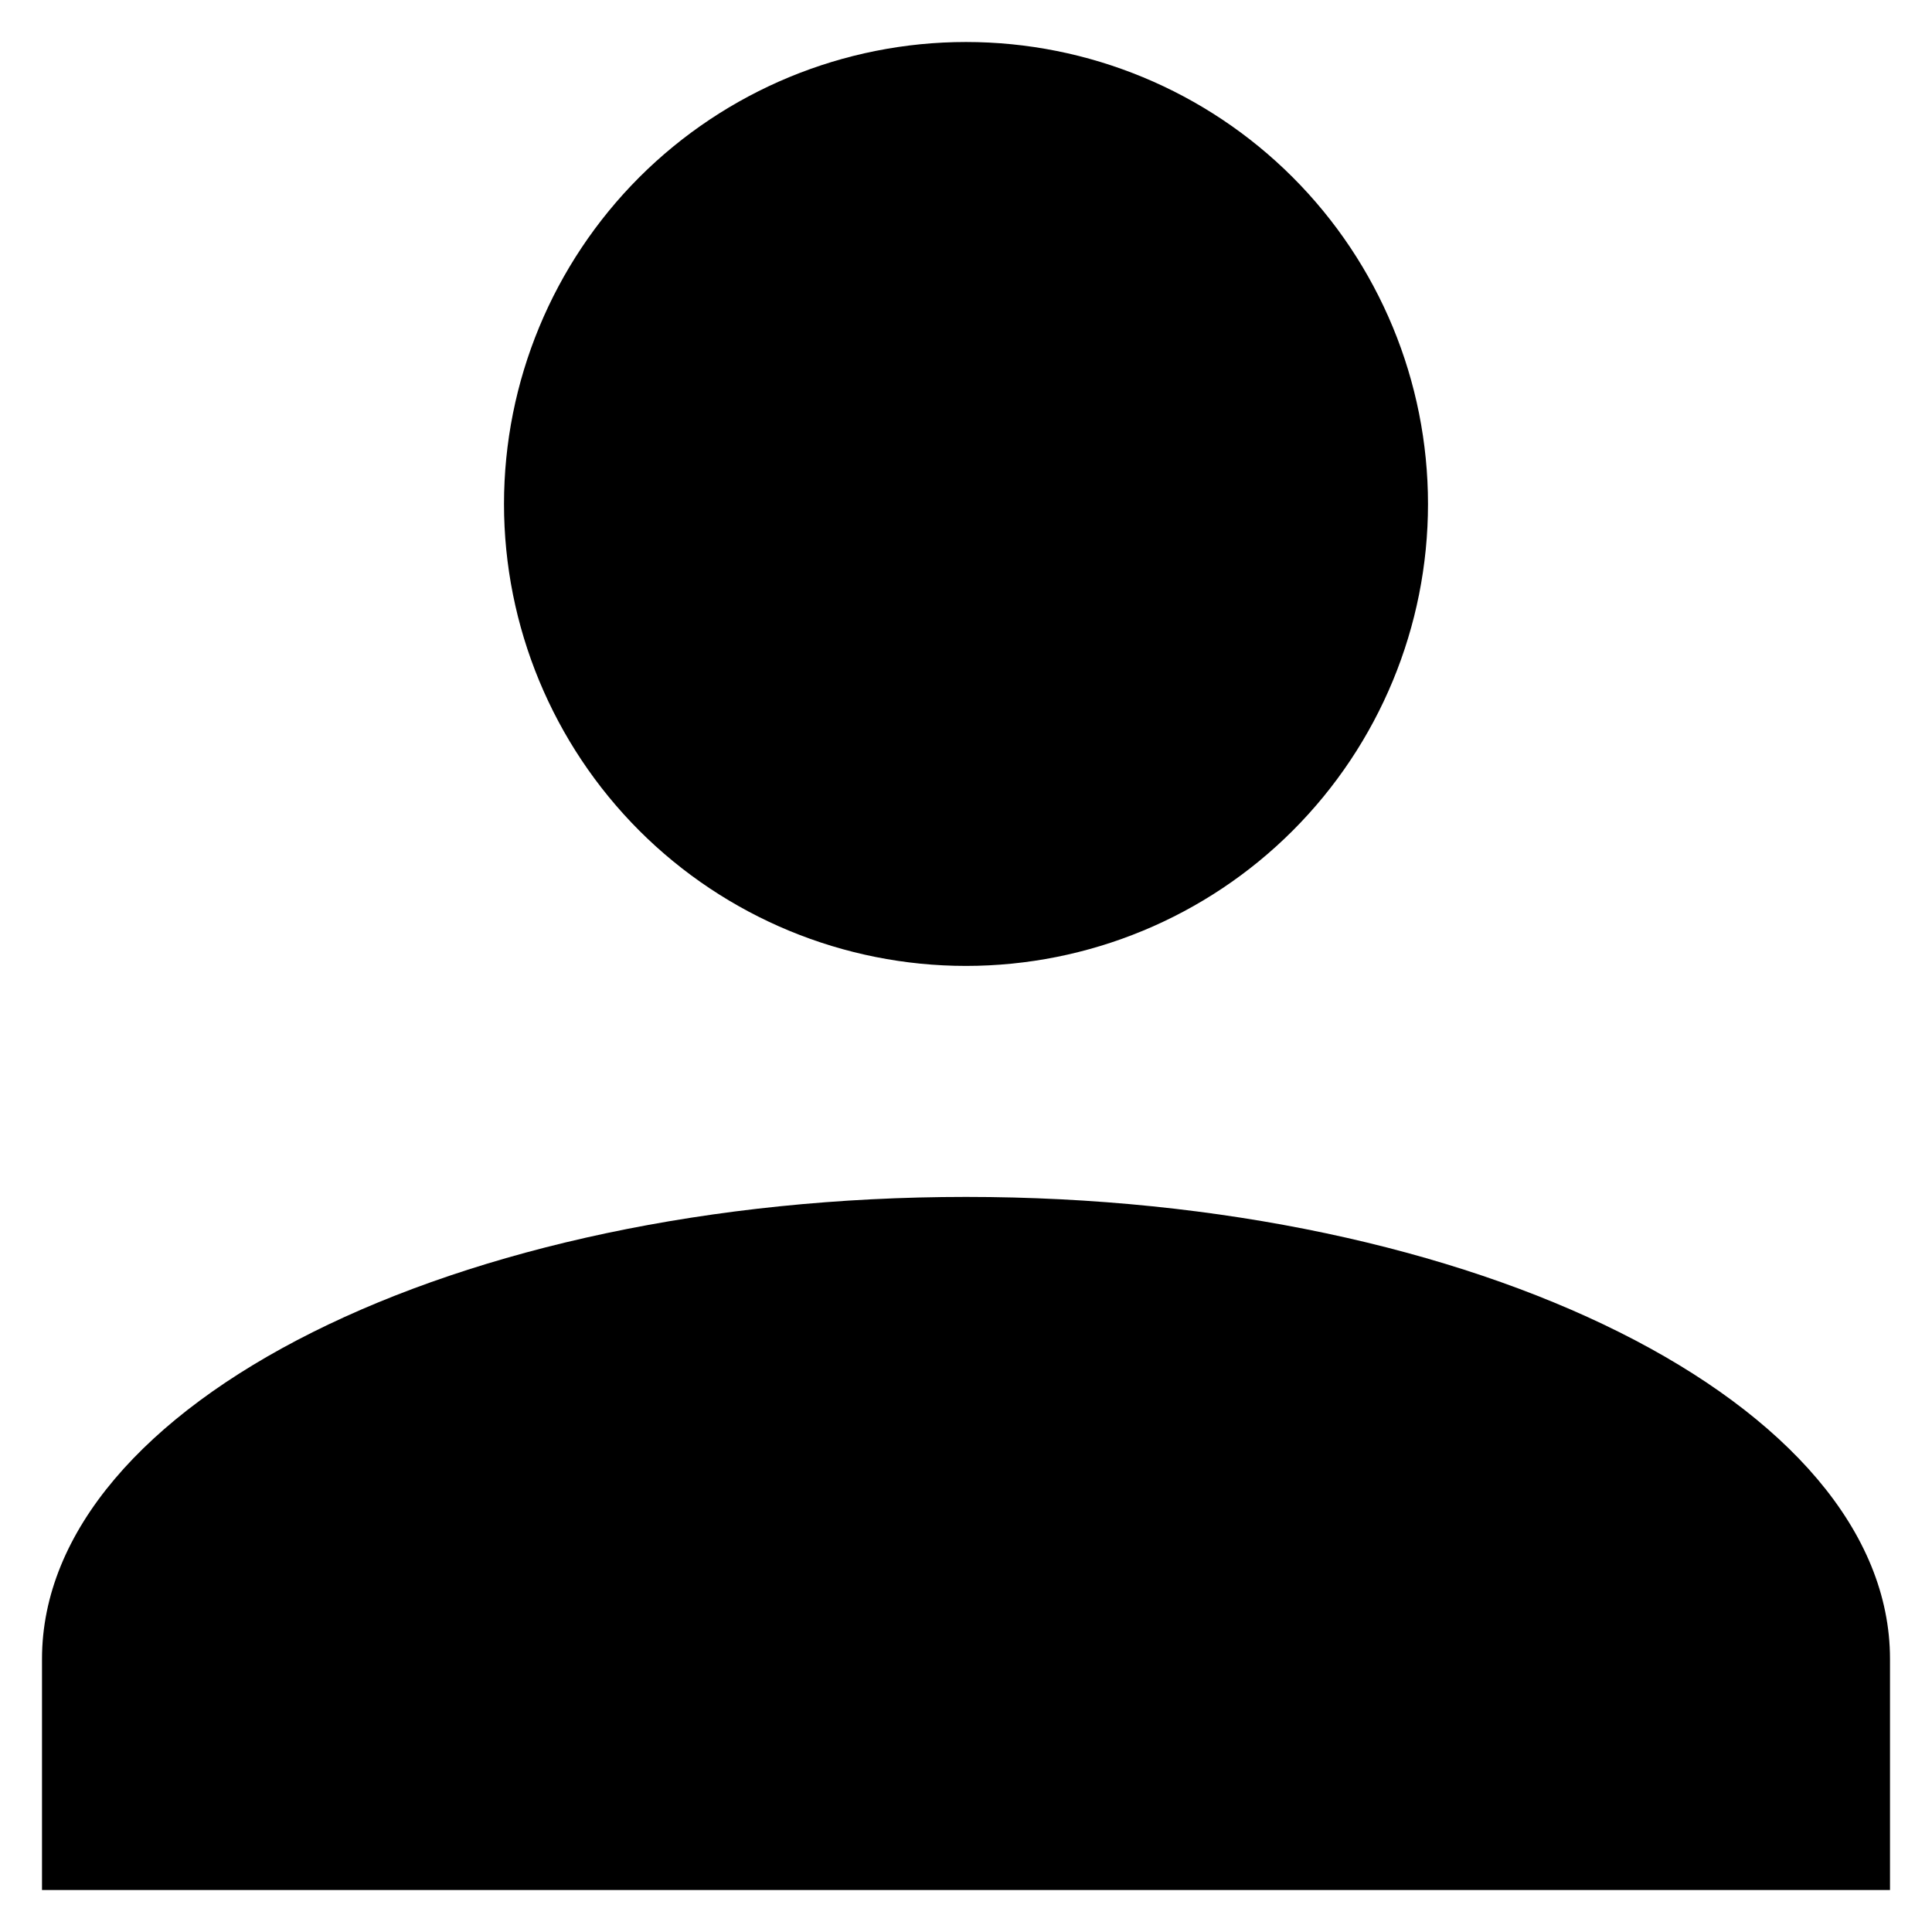 <svg width="23" height="23" viewBox="0 0 23 23" fill="none" xmlns="http://www.w3.org/2000/svg">
<path d="M11.5 0.5C12.959 0.5 14.358 1.079 15.389 2.11C16.421 3.142 17 4.541 17 6C17 7.458 16.421 8.857 15.389 9.889C14.358 10.92 12.959 11.499 11.5 11.499C10.042 11.499 8.643 10.92 7.611 9.889C6.58 8.857 6 7.458 6 6C6 4.541 6.58 3.142 7.611 2.11C8.643 1.079 10.042 0.5 11.5 0.5ZM11.5 14.249C17.578 14.249 22.5 16.711 22.5 19.75V22.5H0.5V19.75C0.5 16.711 5.423 14.249 11.5 14.249Z" fill="black"/>
</svg>
